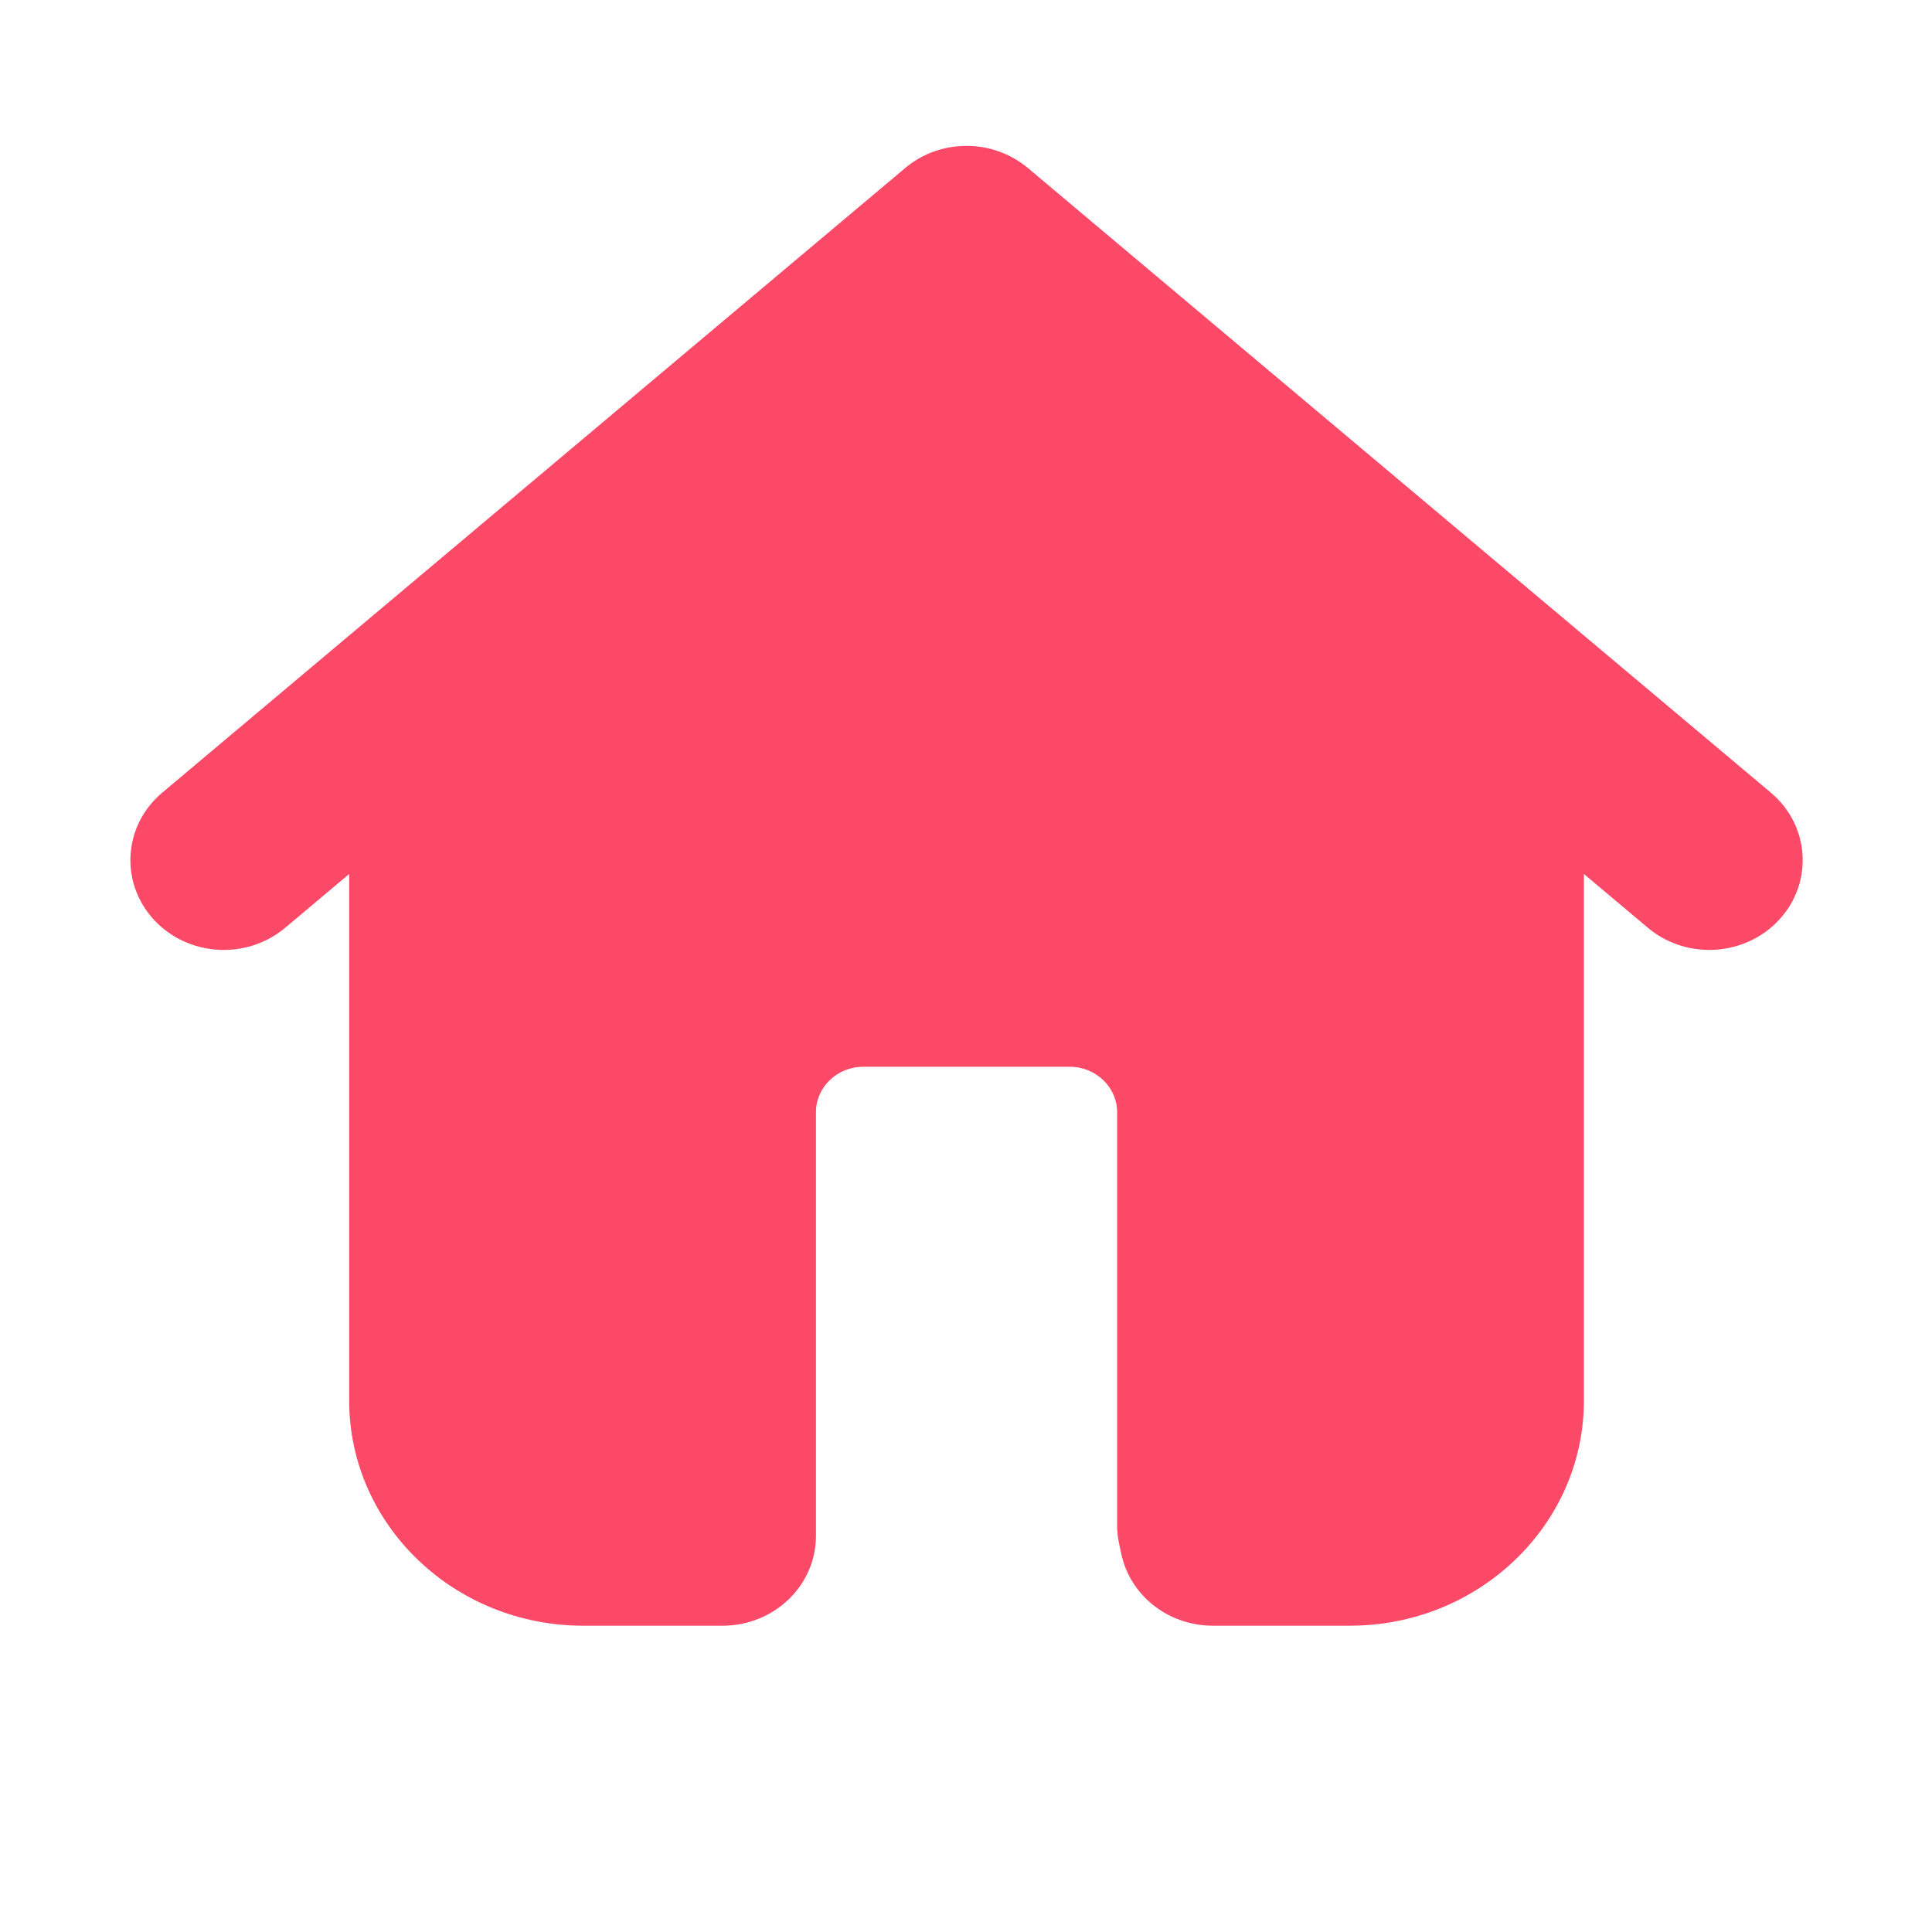 <?xml version="1.0" standalone="no"?><!DOCTYPE svg PUBLIC "-//W3C//DTD SVG 1.1//EN" "http://www.w3.org/Graphics/SVG/1.1/DTD/svg11.dtd"><svg class="icon" width="128px" height="128.00px" viewBox="0 0 1024 1024" version="1.1" xmlns="http://www.w3.org/2000/svg"><path fill="#FC4967" d="M938.55 420.097 544.855 89.101c-0.07-0.058-0.142-0.112-0.213-0.171-0.406-0.34-0.821-0.666-1.236-0.991-0.162-0.127-0.322-0.255-0.487-0.379-0.499-0.38-1.005-0.746-1.516-1.105-0.081-0.057-0.162-0.115-0.243-0.171-0.582-0.404-1.173-0.793-1.768-1.171-0.007-0.003-0.013-0.007-0.019-0.011-18.348-11.582-42.872-10.22-59.741 4.07L86.024 420.097c-20.58 17.287-22.661 47.351-4.686 67.128 17.975 19.763 49.255 21.807 69.822 4.508l33.922-28.52 0 279.199c0 65.736 55.638 119.243 124.005 119.243l73.908 0c27.321 0 49.472-21.297 49.472-47.57L432.467 589.489c0-13.265 11.235-24.078 25.023-24.078l109.54 0c13.815 0 25.075 10.813 25.075 24.078l0 219.015c0 3.255 0.345 6.499 1.047 9.703l1.199 5.579c4.787 22.049 25.01 37.867 48.438 37.867l72.695 0c68.38 0 124.018-53.507 124.018-119.243l0-279.189 33.909 28.509c9.384 7.876 21 11.746 32.555 11.746 13.762 0 27.488-5.502 37.267-16.253C961.209 467.448 959.129 437.383 938.55 420.097z" /></svg>